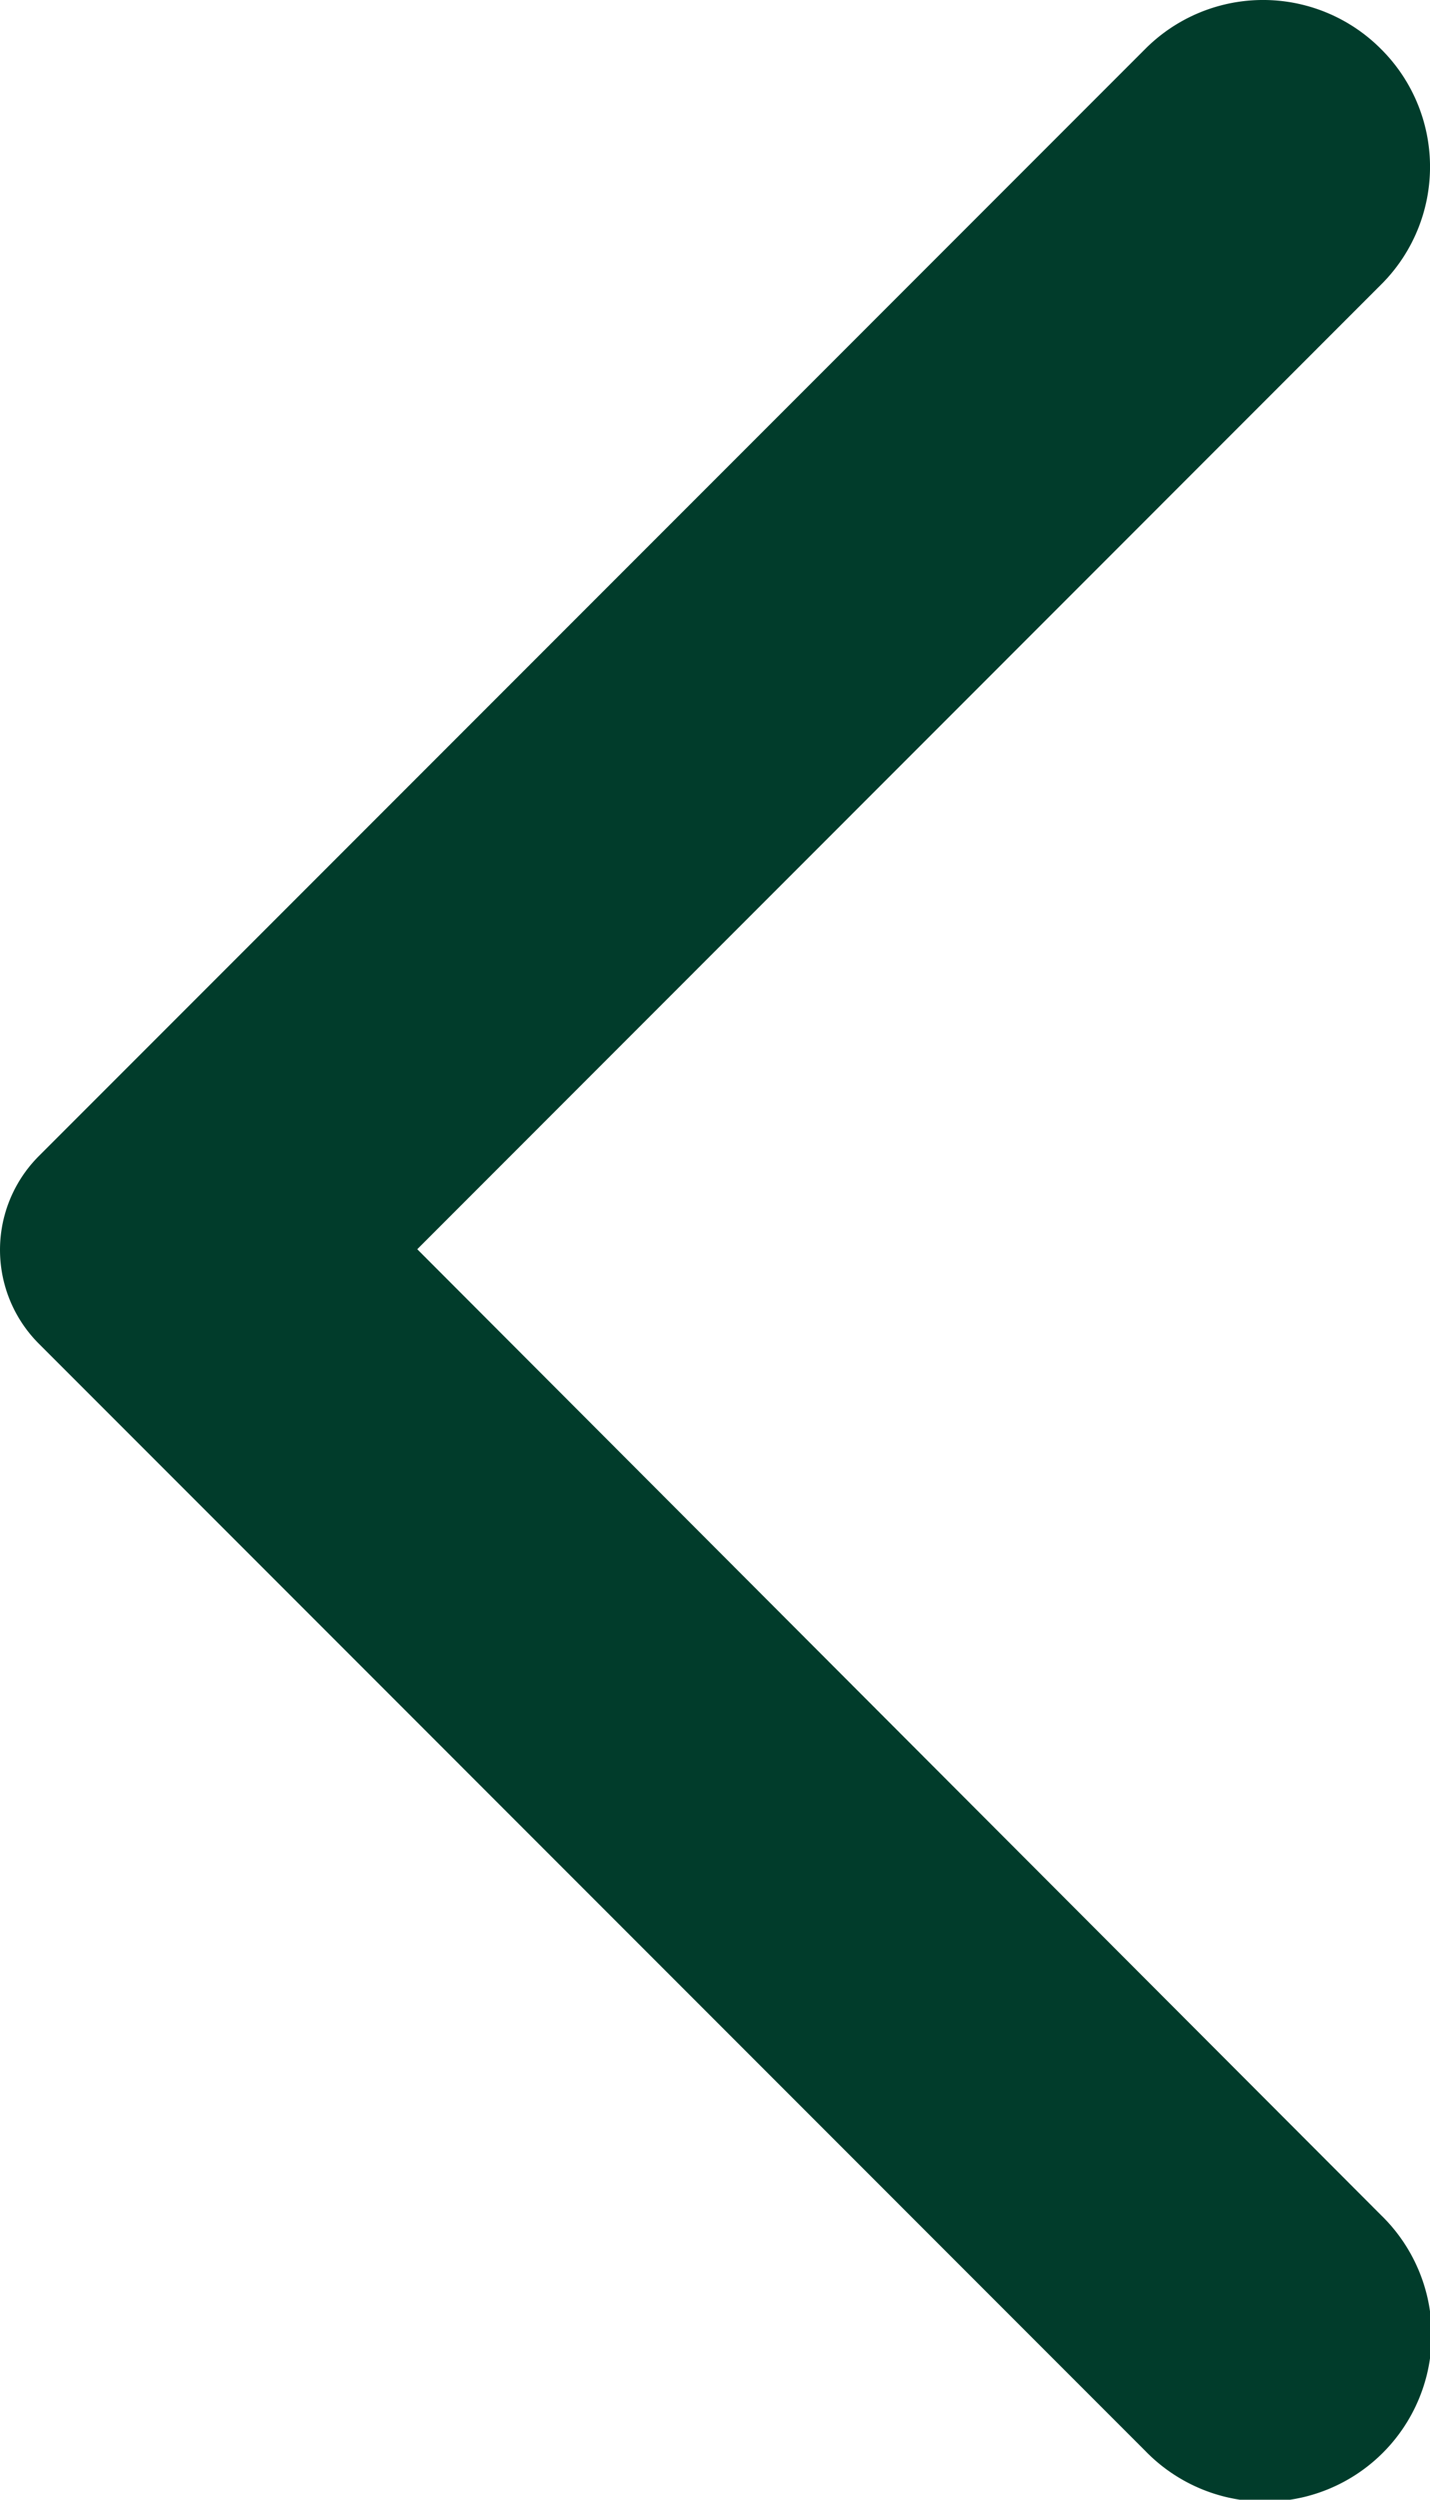 <svg xmlns="http://www.w3.org/2000/svg" width="30.337" height="52.999" viewBox="0 0 30.337 52.999">
  <path id="left_icon" data-name="left icon" d="M35.544,3.66a3.529,3.529,0,0,0-5,0L7.074,27.131a2.813,2.813,0,0,0,0,3.982l23.47,23.472a3.536,3.536,0,1,0,5-5L15.1,29.108,35.572,8.631a3.52,3.52,0,0,0-.028-4.971Z" transform="translate(-6.248 -2.622)" fill="#013c2b" fill-rule="evenodd"/>
</svg>

